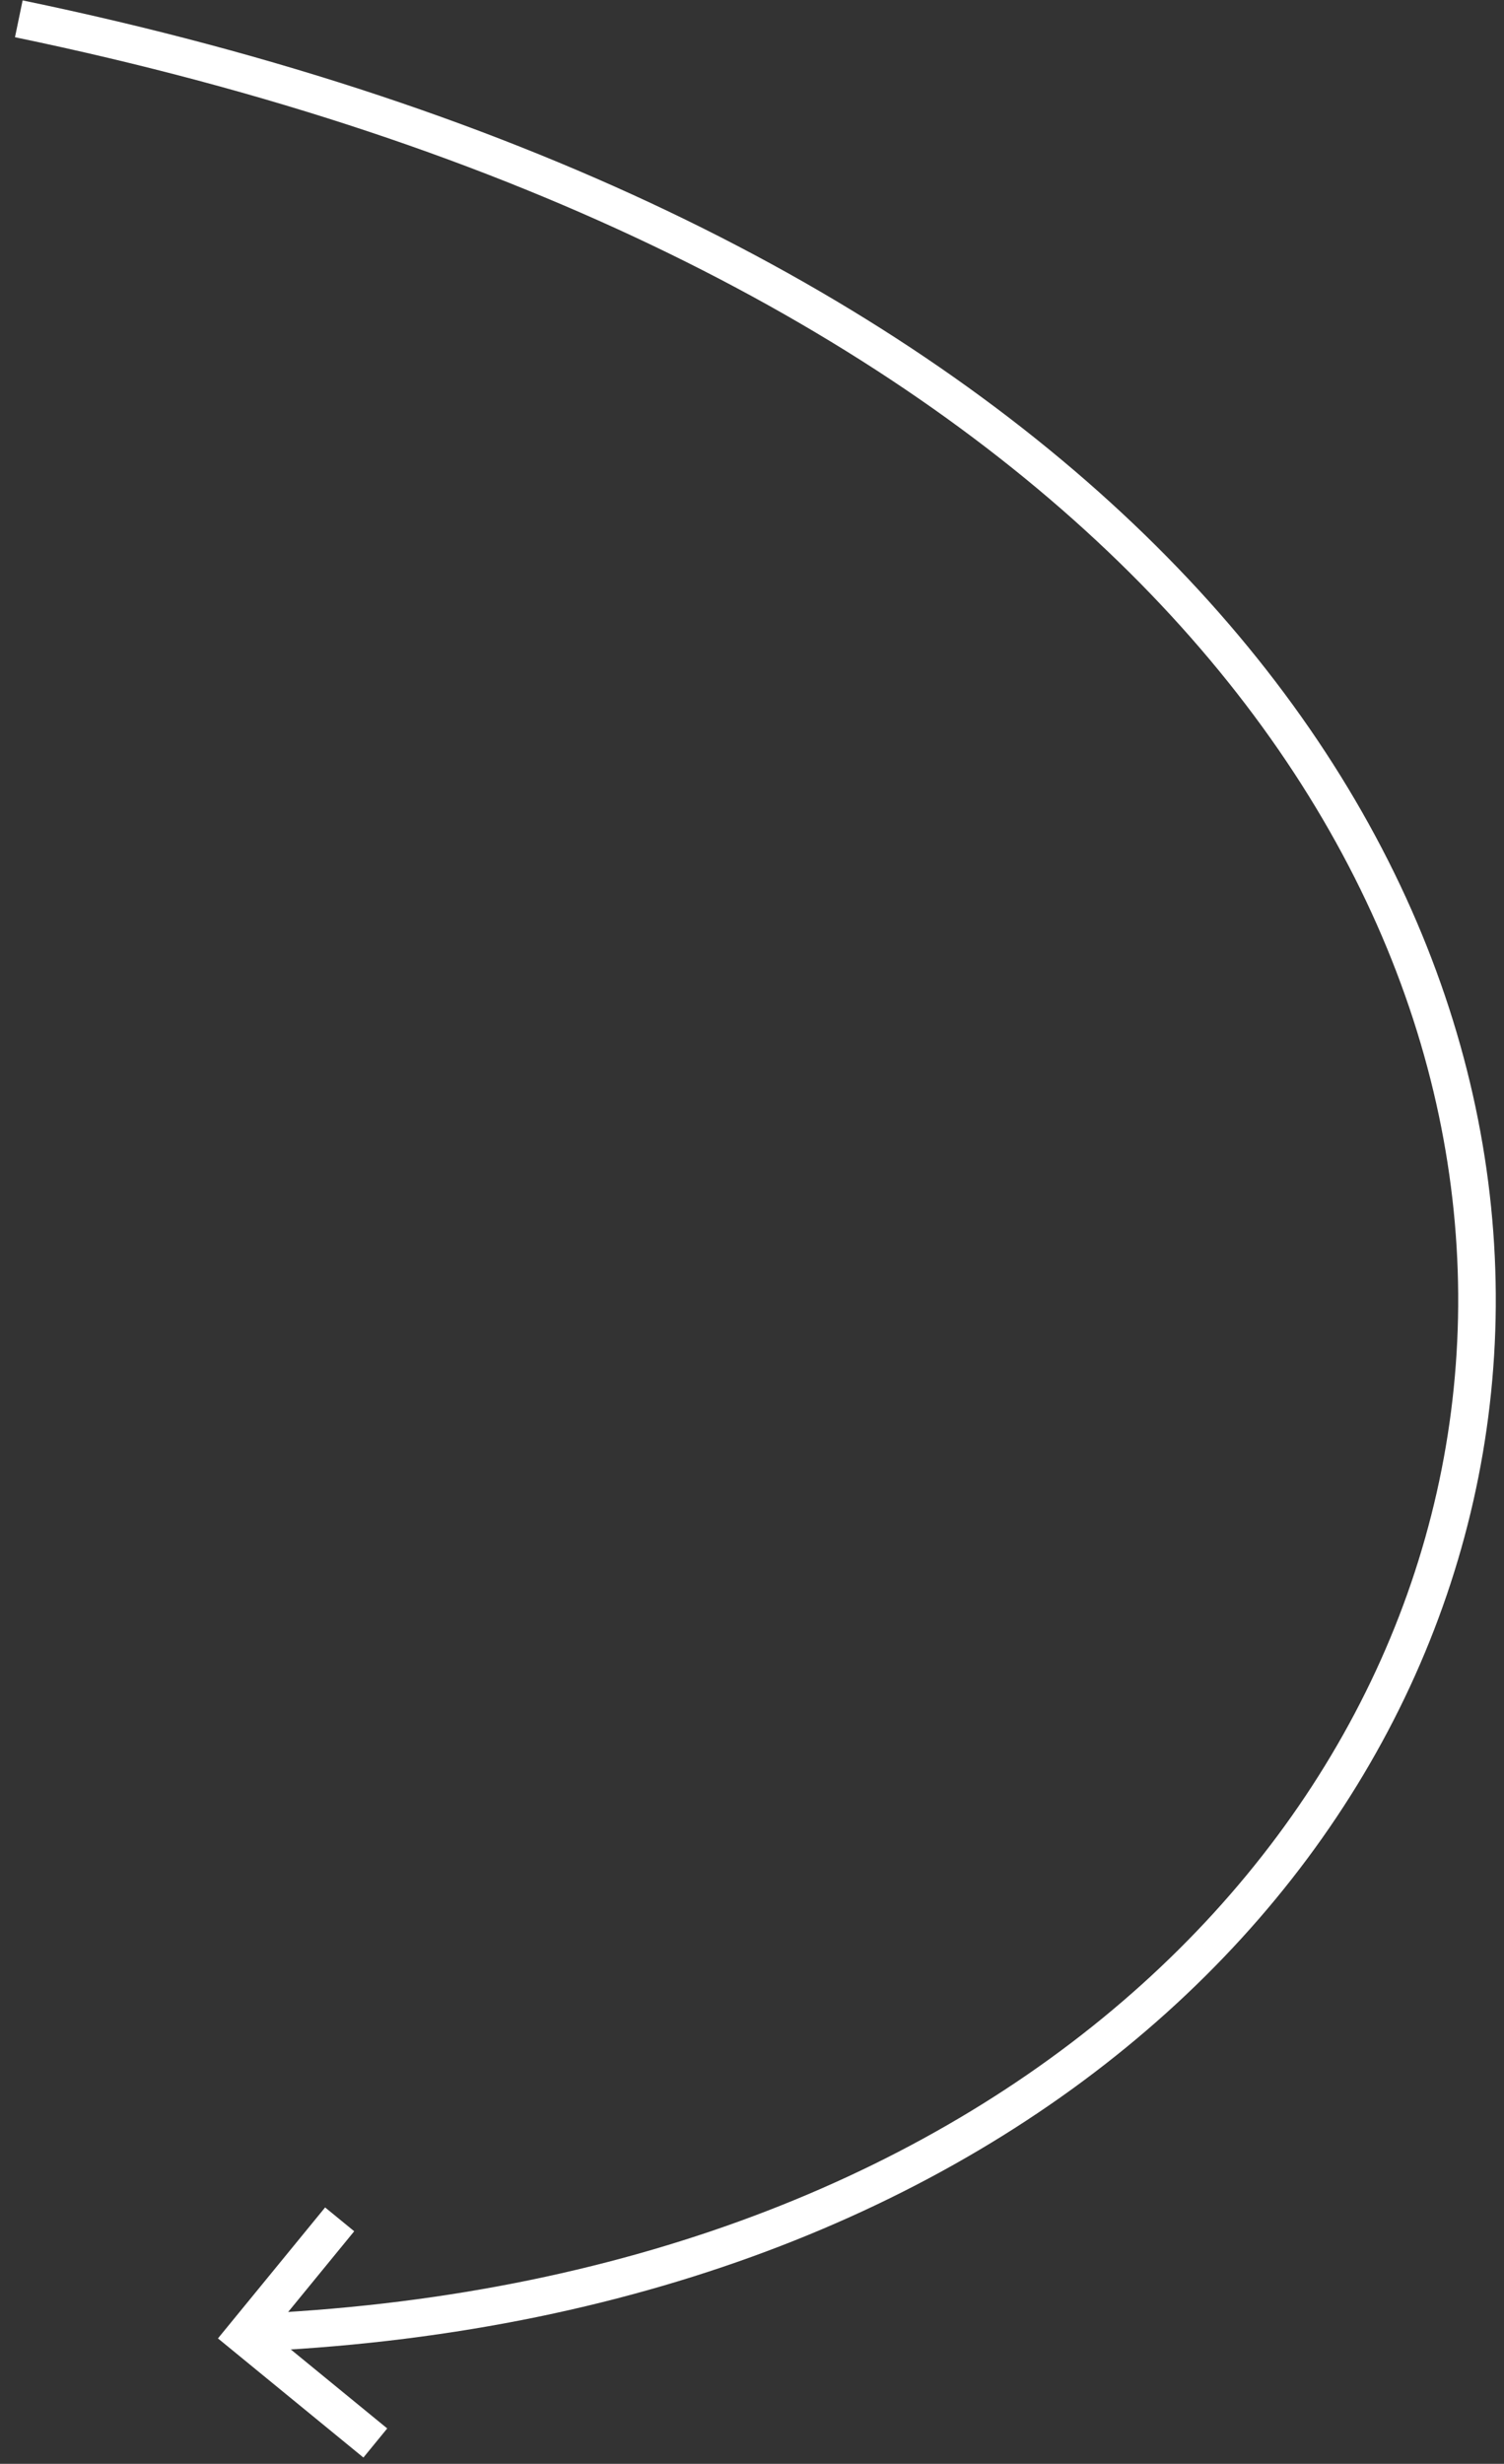 <svg width="80" height="131" viewBox="0 0 80 131" fill="none" xmlns="http://www.w3.org/2000/svg">
<rect x="0" y="0" width="80" height="131" fill="#333333" stroke="none"/>
<path d="M1 1C109.5 23.5 95 120 14 124" stroke="white" stroke-width="2"/>
<path d="M18.067 118L13 124.19L19.964 129.891" stroke="white" stroke-width="2"/>
</svg>
